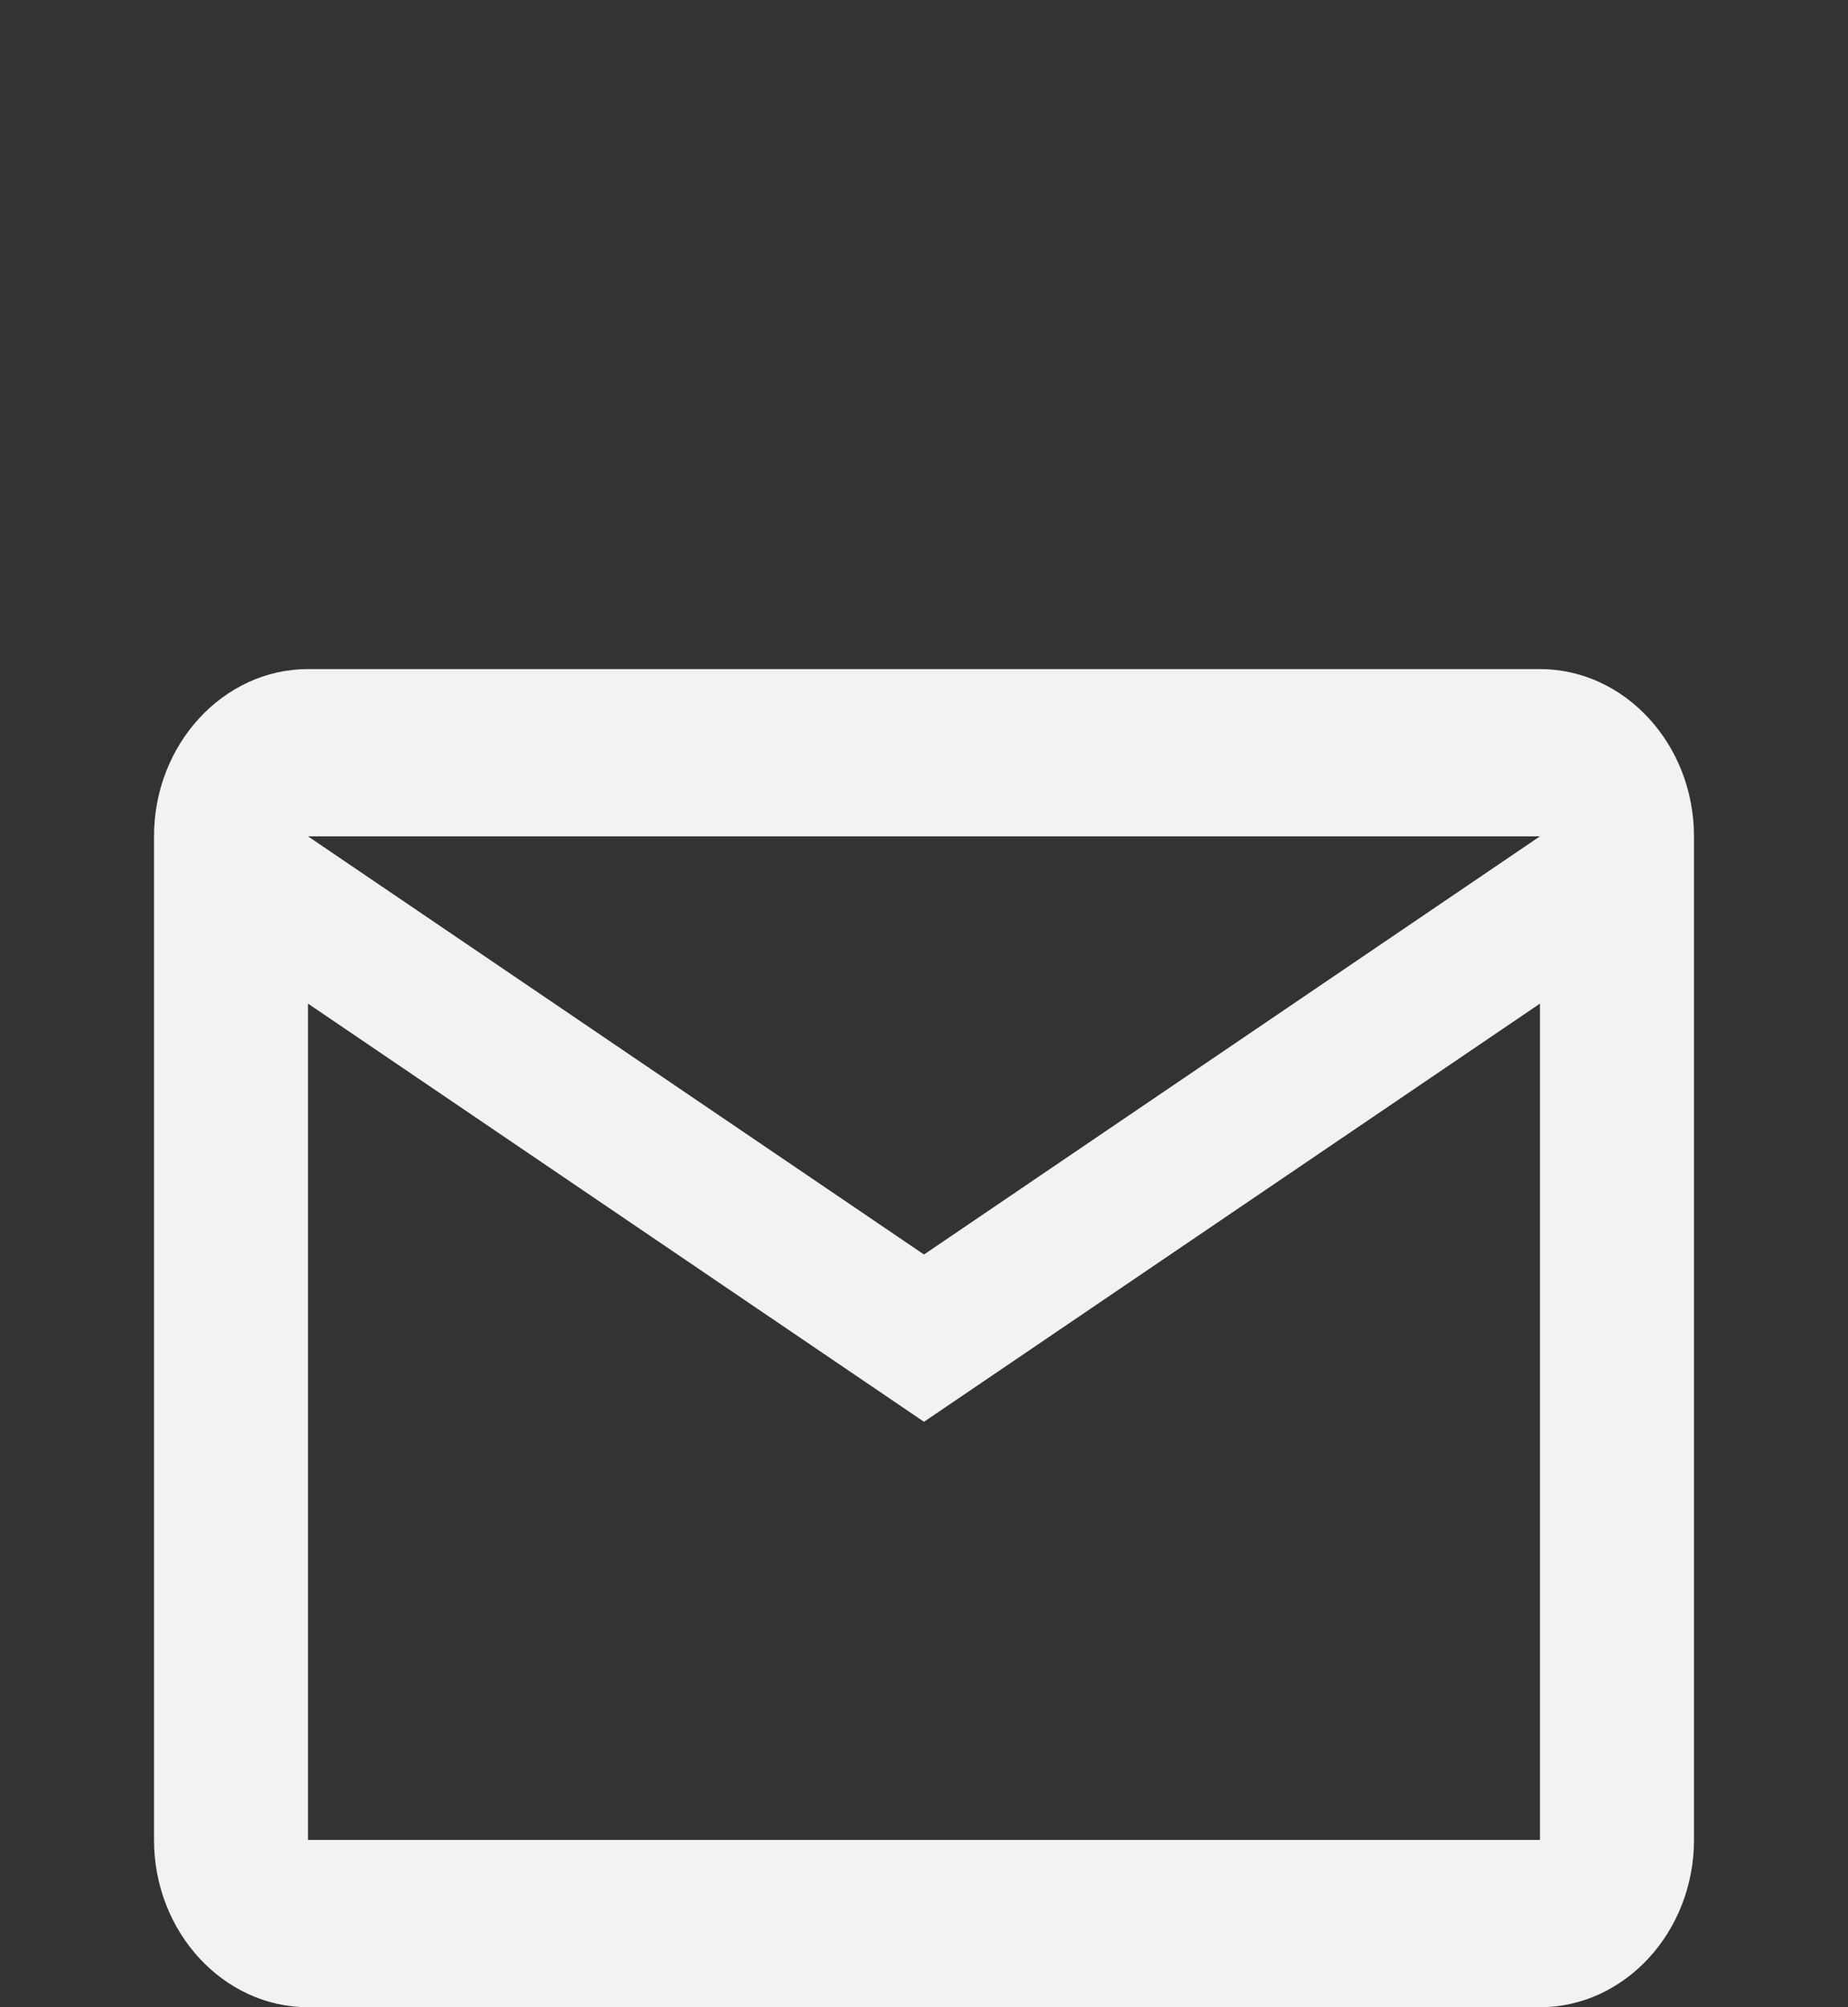 <svg width="35" height="38" viewBox="0 0 35 38" fill="none" xmlns="http://www.w3.org/2000/svg">
<rect x="0" y="0" width="35" height="38" fill="#333333" stroke="none"/>
<g clip-path="url(#clip0_33_1027)">
<path d="M32.083 15.833C32.083 14.092 30.771 12.667 29.166 12.667H5.833C4.229 12.667 2.917 14.092 2.917 15.833V34.833C2.917 36.575 4.229 38 5.833 38H29.166C30.771 38 32.083 36.575 32.083 34.833V15.833ZM29.166 15.833L17.5 23.75L5.833 15.833H29.166ZM29.166 34.833H5.833V19L17.5 26.917L29.166 19V34.833Z" fill="#F2F2F2"/>
</g>
<defs>
<clipPath id="clip0_33_1027">
<rect width="35" height="38" fill="white"/>
</clipPath>
</defs>
</svg>
